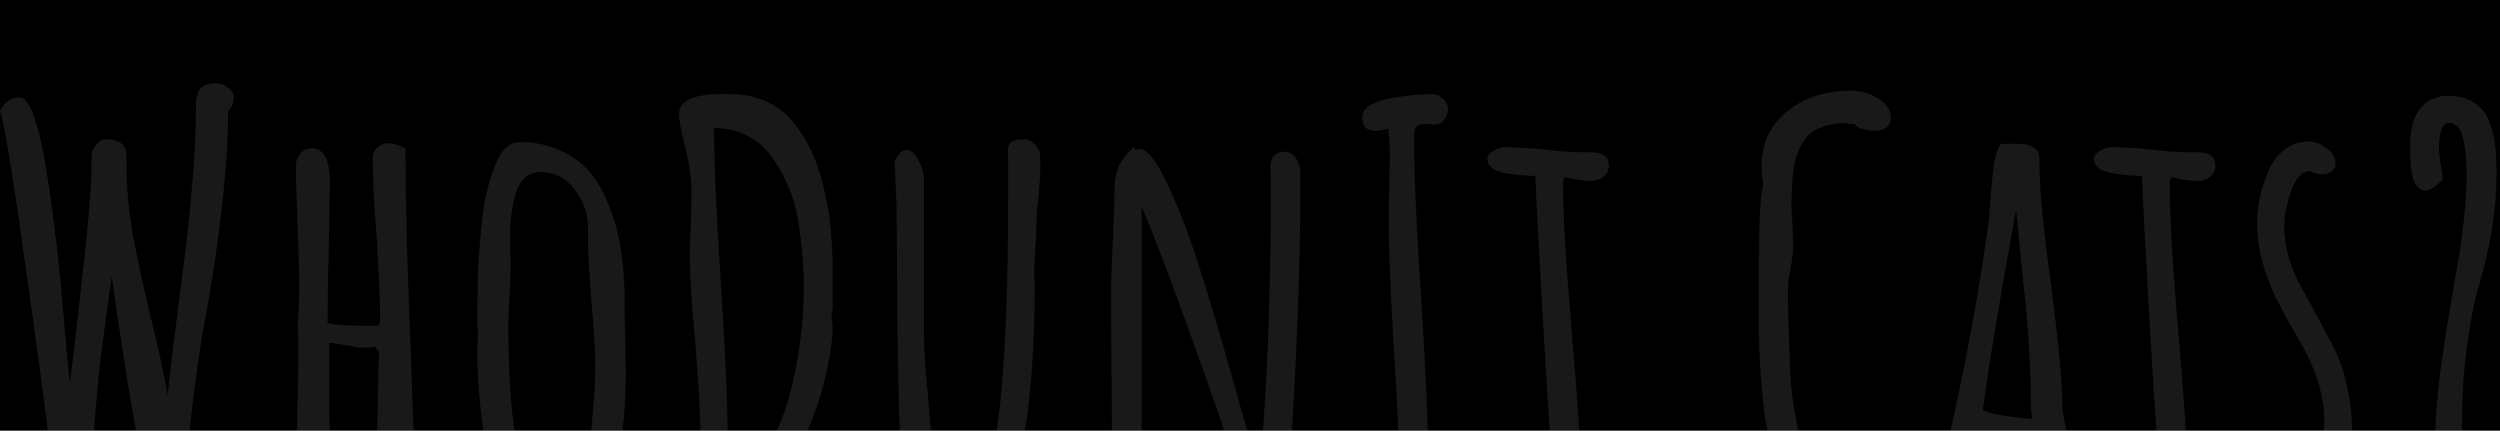<svg width="1440" height="248" viewBox="0 0 1440 248" fill="none" xmlns="http://www.w3.org/2000/svg">
<rect x="0" y="0" width="1440" height="248" fill="#808080" stroke="none"/>
<g clip-path="url(#clip0_2_5)">
<rect width="1440" height="248" fill="black"/>
<g opacity="0.1">
<path d="M42.607 305.373C34.584 305.373 30.573 297.13 30.573 280.644C30.573 270.232 26.02 233.031 16.913 169.04C8.023 104.832 2.385 69.8 0 63.944C2.819 58.737 6.613 56.134 11.384 56.134C16.371 56.134 21.032 67.414 25.369 89.974C29.489 113.835 32.958 141.166 35.777 171.969L38.054 198.324C39.355 213.075 40.114 220.558 40.33 220.775L43.583 193.443L45.534 176.524C48.353 151.795 50.196 134.333 51.063 124.138C52.148 110.689 52.69 101.47 52.69 96.481V90.299C52.69 87.913 53.557 85.635 55.292 83.466C57.026 81.297 58.978 80.212 61.146 80.212C68.952 80.212 72.855 83.466 72.855 89.974V94.854C72.855 107.219 74.047 120.559 76.433 134.876C79.035 148.975 82.721 165.895 87.491 185.634C90.526 197.131 93.562 211.122 96.598 227.608C97.248 220.45 99.308 203.096 102.777 175.548C106.247 150.385 108.74 129.019 110.258 111.448C111.993 93.661 112.86 77.067 112.86 61.666C112.86 56.677 113.619 53.206 115.137 51.254C116.871 49.085 120.015 48 124.569 48C127.171 48 129.448 48.868 131.399 50.603C133.567 52.121 134.651 54.182 134.651 56.785C134.651 59.171 133.567 61.666 131.399 64.269C131.399 79.887 130.206 98.216 127.821 119.258C125.436 140.082 122.509 159.93 119.04 178.802C115.57 197.24 112.643 217.088 110.258 238.345C107.873 259.387 106.68 277.933 106.68 293.985C106.68 297.456 105.813 300.167 104.078 302.119C102.561 304.289 100.175 305.373 96.923 305.373C94.538 305.373 91.719 300.926 88.467 292.033C84.347 279.668 79.251 255.048 73.18 218.172L67.326 180.103L64.398 158.954C61.58 178.693 59.411 194.637 57.894 206.784C56.593 218.714 55.292 232.923 53.991 249.408C52.473 265.243 51.714 280.861 51.714 296.263C51.714 298.432 50.738 300.492 48.787 302.445C47.052 304.397 44.992 305.373 42.607 305.373Z" fill="white"/>
<path d="M228.368 300.818C220.996 300.818 217.309 282.922 217.309 247.131L217.635 228.584L217.96 213.617V212.641V209.387C218.177 207.652 218.285 205.591 218.285 203.205C218.285 202.771 217.96 202.229 217.309 201.578C216.659 200.927 216.334 200.385 216.334 199.951V199.626C215.25 200.059 213.298 200.276 210.479 200.276C207.661 200.276 204.191 199.843 200.071 198.975C198.77 198.758 195.301 198.216 189.664 197.348V234.766C189.664 240.406 189.989 249.3 190.639 261.447C191.29 273.378 191.615 282.271 191.615 288.128C191.615 291.382 190.748 294.202 189.013 296.588C187.278 298.974 185.002 300.167 182.183 300.167C178.063 300.167 175.136 296.154 173.401 288.128C171.667 279.885 170.799 269.148 170.799 255.916L171.45 229.56C171.667 222.185 171.775 214.376 171.775 206.133V200.602V196.046C171.775 192.576 171.667 190.298 171.45 189.214V187.587L172.426 168.715C172.426 160.472 172.1 148.216 171.45 131.947C170.799 115.678 170.474 103.423 170.474 95.18C170.474 92.577 171.341 90.299 173.076 88.347C174.811 86.394 176.979 85.418 179.581 85.418C186.52 85.418 189.989 91.926 189.989 104.941L189.338 145.288C188.905 157.435 188.688 170.992 188.688 185.96C191.94 187.044 197.795 187.587 206.251 187.587H218.285C218.719 186.285 218.936 184.984 218.936 183.682C218.936 173.27 218.285 157.869 216.984 137.479C215.466 118.39 214.708 102.88 214.708 90.95C214.708 88.564 215.575 86.611 217.309 85.093C219.261 83.358 221.538 82.49 224.14 82.49C225.657 82.49 227.826 83.032 230.645 84.117L233.572 85.418C233.572 116.221 234.656 157.327 236.824 208.736L239.751 291.057C239.751 294.093 238.559 296.479 236.174 298.215C234.005 299.95 231.403 300.818 228.368 300.818Z" fill="white"/>
<path d="M316.852 307C311.215 307 306.011 305.156 301.24 301.469C296.47 297.998 292.567 293.226 289.532 287.152C283.244 273.92 279.341 259.495 277.823 243.877C275.871 229.126 274.896 214.918 274.896 201.253C274.896 198.649 275.004 196.48 275.221 194.745V188.888C275.221 187.804 275.112 187.261 274.896 187.261V181.405L275.221 158.628C275.438 151.687 276.305 140.624 277.823 125.44C278.907 115.028 281.401 104.941 285.303 95.18C286.821 90.841 288.773 87.588 291.158 85.418C293.543 83.032 296.253 81.839 299.289 81.839C307.962 81.839 315.768 83.466 322.707 86.72C329.645 89.757 335.5 94.095 340.27 99.735C344.607 105.158 348.293 111.882 351.328 119.908C354.364 127.717 356.532 136.069 357.833 144.962C359.134 154.073 359.785 163.726 359.785 173.921V176.524C359.785 183.248 359.893 189.322 360.11 194.745L360.435 213.291C360.435 275.764 345.907 307 316.852 307ZM315.551 293.334C319.454 293.334 323.032 291.816 326.284 288.779C329.537 285.525 332.03 281.187 333.765 275.764C337.885 264.701 340.378 252.771 341.246 239.972C342.33 228.91 342.872 219.365 342.872 211.339C342.872 201.578 342.113 188.78 340.595 172.945C339.294 156.242 338.644 143.769 338.644 135.526V129.67C338.21 121.427 335.391 114.268 330.187 108.195C325.2 102.121 319.021 99.084 311.648 99.084C304.276 99.084 299.397 103.314 297.012 111.774C294.844 118.498 293.76 127.175 293.76 137.804C293.76 141.925 293.868 145.396 294.085 148.216V157.001L293.435 171.969C293.001 176.524 292.784 181.513 292.784 186.936C292.784 198.649 293.109 210.255 293.76 221.751C294.627 238.02 296.795 253.855 300.265 269.256C303.734 285.308 308.83 293.334 315.551 293.334Z" fill="white"/>
<path d="M412.263 301.469C407.927 301.469 404.132 300.492 400.88 298.54C397.844 296.588 396.326 293.876 396.326 290.406C401.097 285.634 403.482 272.944 403.482 252.337C403.482 239.972 402.506 221.968 400.555 198.324C398.386 175.765 397.302 157.977 397.302 144.962L397.953 127.067C398.169 121.861 398.278 115.895 398.278 109.171C398.278 103.097 397.194 95.397 395.025 86.069C392.423 76.308 391.122 69.475 391.122 65.57C391.122 57.978 399.47 54.182 416.166 54.182H421.045C432.754 54.182 442.945 57.761 451.618 64.92C458.557 70.993 464.411 79.778 469.181 91.275C472.434 99.084 475.253 109.93 477.638 123.813C478.939 135.96 479.589 145.505 479.589 152.446V162.858V178.151C479.155 179.018 478.939 179.886 478.939 180.754C478.939 182.489 479.047 183.791 479.264 184.658C479.481 185.526 479.589 186.611 479.589 187.912C479.589 194.853 478.505 203.205 476.337 212.966C474.385 222.51 471.458 232.272 467.555 242.25C457.798 266.111 446.848 283.031 434.705 293.009C427.55 298.649 420.069 301.469 412.263 301.469ZM419.094 282.597C427.116 277.608 434.163 270.449 440.234 261.122C446.306 251.577 450.968 241.057 454.22 229.56C460.074 208.302 463.002 186.827 463.002 165.136C463.002 153.422 461.917 140.624 459.749 126.741C457.364 113.292 452.269 101.145 444.463 90.299C440.777 85.093 436.115 81.08 430.477 78.26C424.84 75.223 418.443 73.705 411.288 73.705V74.03C411.288 93.553 412.589 123.054 415.191 162.533C417.793 201.795 419.094 231.513 419.094 251.686V282.597Z" fill="white"/>
<path d="M554.04 305.698C548.836 305.698 544.174 304.505 540.054 302.119C535.934 299.95 532.574 296.696 529.972 292.358C524.768 283.247 521.407 272.944 519.889 261.447C518.371 251.469 517.612 239.539 517.612 225.656C516.962 202.229 516.637 173.595 516.637 139.756L516.311 114.702C516.095 113.401 515.986 111.232 515.986 108.195C515.552 99.952 515.336 94.963 515.336 93.227C517.287 88.672 519.564 86.394 522.166 86.394C524.768 86.394 527.044 88.347 528.996 92.251C531.164 96.156 532.248 100.386 532.248 104.941V193.443C532.248 202.12 533.007 213.617 534.525 227.933C536.043 245.721 536.802 257.217 536.802 262.423C536.802 278.475 543.632 286.501 557.292 286.501C572.904 286.501 580.71 228.15 580.71 111.448V93.227V90.299C580.493 89.648 580.385 88.781 580.385 87.696C580.385 85.093 580.927 83.249 582.011 82.165C583.312 80.863 585.697 80.212 589.166 80.212C591.985 80.212 594.153 81.08 595.671 82.815C597.406 84.334 598.49 86.177 598.924 88.347C599.14 89.648 599.249 92.143 599.249 95.83C599.249 99.301 598.924 104.832 598.273 112.425C597.406 118.715 596.972 124.138 596.972 128.693C596.972 133.683 596.755 138.129 596.322 142.034L595.671 155.7V158.303C595.888 159.17 595.996 160.147 595.996 161.231C595.996 257.543 582.011 305.698 554.04 305.698Z" fill="white"/>
<path d="M725.551 301.794C722.949 301.794 720.997 301.143 719.696 299.842C718.395 298.323 717.42 295.829 716.769 292.358L714.818 286.176V285.525V284.549C714.818 277.391 707.337 252.987 692.376 211.339C677.631 169.691 666.031 138.889 657.574 118.932V282.597L658.875 284.874C659.092 285.308 659.526 286.067 660.176 287.152C660.827 288.237 661.152 289.321 661.152 290.406C661.152 293.226 660.176 295.612 658.225 297.564C656.273 299.516 653.888 300.492 651.07 300.492C644.131 300.492 640.662 293.876 640.662 280.644L640.336 225.005C640.12 208.302 640.011 189.647 640.011 169.04C640.011 162.099 640.336 152.012 640.987 138.78C641.637 125.114 641.963 115.028 641.963 108.52C641.963 98.325 645.866 90.299 653.672 84.442V86.394C654.972 85.961 655.84 85.744 656.273 85.744C661.261 85.744 667.549 94.42 675.138 111.774C681.209 125.657 686.63 140.299 691.4 155.7C696.387 171.101 702.892 193.01 710.915 221.426L714.167 233.139C719.154 250.71 722.949 263.291 725.551 270.883C729.887 224.246 732.056 169.149 732.056 105.592V101.362C731.839 100.06 731.73 98.65 731.73 97.132C731.73 90.624 734.332 87.371 739.536 87.371C742.572 87.371 744.849 88.564 746.366 90.95C748.101 93.336 748.968 96.373 748.968 100.06V124.464C748.535 157.869 747.234 194.094 745.065 233.139C742.897 272.185 740.295 294.202 737.259 299.191C730.971 300.926 727.068 301.794 725.551 301.794Z" fill="white"/>
<path d="M812.559 300.492C793.911 300.492 784.588 297.239 784.588 290.731C784.588 285.525 787.84 282.922 794.345 282.922H798.248C799.115 283.139 800.091 283.247 801.175 283.247C802.91 283.247 804.102 282.705 804.753 281.621C805.62 280.536 806.054 278.584 806.054 275.764C806.054 257.326 804.97 232.163 802.801 200.276C800.85 167.088 799.874 142.034 799.874 125.114C799.874 119.041 799.983 113.509 800.2 108.52L800.525 91.926C800.525 84.768 800.2 78.802 799.549 74.03C797.164 74.898 794.67 75.332 792.068 75.332C787.081 75.332 784.588 72.729 784.588 67.523C784.588 64.92 786.106 62.642 789.141 60.69C792.394 58.737 796.513 57.328 801.5 56.46C810.607 54.941 818.305 54.182 824.593 54.182C827.195 54.182 829.363 55.05 831.098 56.785C833.049 58.52 834.025 60.581 834.025 62.967C834.025 65.353 833.266 67.414 831.748 69.15C830.447 70.885 828.713 71.752 826.544 71.752C825.243 71.752 824.159 71.644 823.292 71.427H820.69C818.522 71.427 816.895 71.969 815.811 73.054C814.944 73.922 814.51 75.657 814.51 78.26C814.51 101.253 815.92 132.923 818.738 173.27C821.34 215.569 822.641 247.348 822.641 268.606V280.97C824.159 280.753 826.328 280.644 829.146 280.644C838.253 280.644 842.807 284.441 842.807 292.033V293.985L834.675 299.516C834.459 299.516 833.808 299.625 832.724 299.842C831.64 299.842 829.472 299.842 826.219 299.842C818.847 300.276 814.294 300.492 812.559 300.492Z" fill="white"/>
<path d="M894.142 295.612L893.817 282.922C893.6 279.234 893.492 275.113 893.492 270.558L893.817 259.495C893.166 257.109 891.54 233.356 888.938 188.237C886.336 143.119 884.818 114.16 884.385 101.362C871.808 100.928 863.786 99.626 860.316 97.457C857.931 95.722 856.739 93.77 856.739 91.6C856.739 89.865 857.823 88.347 859.991 87.045C862.376 85.527 864.762 84.768 867.147 84.768C873.218 84.768 880.59 85.201 889.263 86.069C897.503 87.154 904.875 87.696 911.38 87.696H913.982H916.584C923.306 87.696 926.667 90.299 926.667 95.505C926.667 98.108 925.582 100.277 923.414 102.013C921.246 103.531 918.752 104.29 915.933 104.29C913.982 104.29 911.163 103.965 907.477 103.314L900.972 102.013L900.647 103.639L900.322 105.266C900.322 124.572 902.165 155.374 905.851 197.673C909.32 237.369 911.055 268.172 911.055 290.08C911.055 292.683 909.862 294.961 907.477 296.913C905.309 298.866 902.815 299.842 899.996 299.842L894.142 295.612Z" fill="white"/>
<path d="M1063.1 306.024C1057.03 306.024 1051.39 304.614 1046.19 301.794C1041.2 298.974 1036.86 295.178 1033.18 290.406C1029.92 285.85 1027 280.102 1024.4 273.161C1021.79 266.003 1019.84 258.627 1018.54 251.035C1015.94 238.237 1014.2 221.426 1013.34 200.602C1013.12 195.613 1013.01 187.044 1013.01 174.897V154.398C1013.23 148.541 1013.34 142.468 1013.34 136.177C1013.34 123.379 1014.1 113.292 1015.61 105.917C1014.96 102.663 1014.64 99.301 1014.64 95.83C1014.64 82.815 1019.52 72.295 1029.27 64.269C1039.03 56.243 1051.39 52.23 1066.35 52.23C1071.99 52.23 1077.19 53.748 1081.96 56.785C1086.73 59.822 1089.12 63.618 1089.12 68.173C1089.12 70.343 1088.25 72.078 1086.52 73.379C1084.78 74.681 1082.61 75.332 1080.01 75.332C1077.84 75.332 1075.46 75.006 1072.86 74.356C1070.47 73.705 1068.95 72.729 1068.3 71.427H1064.07V70.776C1056.05 70.776 1049.33 72.512 1043.91 75.982C1040.01 78.802 1036.97 83.466 1034.8 89.974C1033.94 92.36 1033.29 95.397 1032.85 99.084C1032.42 102.772 1032.2 106.134 1032.2 109.171C1031.98 110.906 1031.88 114.377 1031.88 119.583L1032.53 130.971L1032.85 142.034C1032.85 145.288 1032.42 149.084 1031.55 153.422C1030.47 158.845 1029.92 162.641 1029.92 164.81V172.619C1029.92 181.079 1030.25 192.684 1030.9 207.435C1031.12 219.799 1032.53 232.163 1035.13 244.528C1037.08 256.024 1040.77 265.786 1046.19 273.812C1051.39 282.054 1058.44 286.176 1067.33 286.176C1071.01 286.176 1075.57 284.224 1080.99 280.319C1086.84 276.415 1090.96 274.462 1093.35 274.462C1096.38 274.462 1099.53 276.089 1102.78 279.343C1102.78 287.369 1099.74 293.551 1093.67 297.889C1088.03 301.794 1081.31 304.289 1073.51 305.373C1069.17 305.807 1065.7 306.024 1063.1 306.024Z" fill="white"/>
<path d="M1192.19 303.746C1187.21 303.746 1183.52 302.987 1181.14 301.469C1178.75 299.95 1177.56 297.13 1177.56 293.009C1177.56 286.501 1176.47 275.438 1174.31 259.82L1173 252.987L1140.8 248.107C1139.5 253.096 1137.66 263.183 1135.28 278.367C1133.97 288.996 1131.91 296.046 1129.1 299.516C1127.58 301.469 1125.41 302.445 1122.59 302.445C1119.99 302.445 1117.6 301.686 1115.44 300.167C1113.27 298.432 1112.18 296.371 1112.18 293.985L1112.83 292.358L1113.16 291.057C1127.47 235.309 1138.31 180.32 1145.68 126.09C1145.68 125.223 1145.79 123.813 1146.01 121.861C1146.23 119.691 1146.44 116.655 1146.66 112.75C1147.31 104.724 1147.96 98.325 1148.61 93.553C1149.48 88.781 1150.78 85.201 1152.51 82.815H1163.57C1166.61 82.815 1169.21 83.575 1171.38 85.093C1173.55 86.394 1174.63 88.347 1174.63 90.95C1174.63 107.436 1176.91 131.947 1181.46 164.485C1185.8 197.89 1187.97 221.317 1187.97 234.766C1187.97 236.068 1188.51 239.43 1189.59 244.853C1190.68 249.842 1191.22 253.096 1191.22 254.614C1191.22 256.133 1192.3 262.64 1194.47 274.137C1196.42 284.549 1197.4 291.273 1197.4 294.31V294.636C1197.4 299.408 1195.66 302.445 1192.19 303.746ZM1170.73 241.274C1170.08 238.02 1169.75 234.007 1169.75 229.235C1169.75 209.712 1168.02 184.767 1164.55 154.398L1161.3 120.559C1151.97 171.535 1145.58 210.038 1142.11 236.068C1145.36 238.237 1154.9 239.972 1170.73 241.274Z" fill="white"/>
<path d="M1243.53 295.612L1243.2 282.922C1242.98 279.234 1242.88 275.113 1242.88 270.558L1243.2 259.495C1242.55 257.109 1240.92 233.356 1238.32 188.237C1235.72 143.119 1234.2 114.16 1233.77 101.362C1221.19 100.928 1213.17 99.626 1209.7 97.457C1207.32 95.722 1206.12 93.77 1206.12 91.6C1206.12 89.865 1207.21 88.347 1209.38 87.045C1211.76 85.527 1214.15 84.768 1216.53 84.768C1222.6 84.768 1229.97 85.201 1238.65 86.069C1246.89 87.154 1254.26 87.696 1260.76 87.696H1263.37H1265.97C1272.69 87.696 1276.05 90.299 1276.05 95.505C1276.05 98.108 1274.97 100.277 1272.8 102.013C1270.63 103.531 1268.14 104.29 1265.32 104.29C1263.37 104.29 1260.55 103.965 1256.86 103.314L1250.36 102.013L1250.03 103.639L1249.71 105.266C1249.71 124.572 1251.55 155.374 1255.24 197.673C1258.7 237.369 1260.44 268.172 1260.44 290.08C1260.44 292.683 1259.25 294.961 1256.86 296.913C1254.69 298.866 1252.2 299.842 1249.38 299.842L1243.53 295.612Z" fill="white"/>
<path d="M1314.38 305.373C1310.48 304.722 1307.12 303.312 1304.3 301.143C1301.7 298.974 1300.18 296.154 1299.75 292.683L1303.33 287.152C1304.63 287.152 1306.69 287.586 1309.51 288.454C1312.76 289.104 1315.25 289.43 1316.99 289.43C1320.89 289.43 1324.36 287.694 1327.39 284.224C1330.65 280.753 1333.03 276.198 1334.55 270.558C1337.37 260.146 1338.78 250.818 1338.78 242.575C1338.78 228.259 1334.22 213.183 1325.12 197.348L1321.54 191.166C1317.42 184.008 1313.95 177.608 1311.13 171.969C1308.31 166.329 1305.93 160.255 1303.98 153.747C1301.37 145.288 1300.07 136.828 1300.07 128.368C1300.07 118.824 1302.24 108.845 1306.58 98.433C1308.75 93.444 1311.78 89.431 1315.69 86.394C1319.8 83.141 1324.36 81.514 1329.35 81.514C1333.25 81.514 1336.83 82.815 1340.08 85.418C1343.55 87.804 1345.28 90.733 1345.28 94.204C1345.28 96.156 1344.52 97.674 1343.01 98.759C1341.49 99.843 1339.64 100.386 1337.48 100.386C1335.09 100.386 1332.81 99.735 1330.65 98.433C1325.88 98.65 1322.08 102.88 1319.26 111.123C1316.88 118.715 1315.69 125.006 1315.69 129.995C1315.69 136.286 1316.66 142.685 1318.61 149.192C1320.56 155.483 1323.06 161.231 1326.09 166.437L1333.25 179.452L1344.63 200.927C1347.67 207.001 1350.05 214.051 1351.79 222.077C1353.74 230.103 1354.71 238.237 1354.71 246.48C1354.71 259.712 1351.68 272.293 1345.61 284.224C1342.57 290.297 1338.24 295.178 1332.6 298.866C1327.18 302.553 1321.11 304.397 1314.38 304.397V305.373Z" fill="white"/>
<path d="M1410.35 265.352C1406.02 265.352 1403.42 262.966 1402.55 258.193C1402.55 244.961 1403.52 230.536 1405.48 214.918C1407.64 199.3 1410.68 180.32 1414.58 157.977L1416.21 148.541C1419.24 129.67 1420.76 113.835 1420.76 101.036C1420.76 80.863 1417.51 70.776 1411 70.776C1406.89 70.776 1404.83 75.657 1404.83 85.418C1404.83 87.804 1405.58 93.661 1407.1 102.989C1407.1 103.206 1406.56 103.856 1405.48 104.941C1401.79 108.195 1399.08 109.822 1397.34 109.822C1391.27 109.822 1388.24 102.555 1388.24 88.021V84.768C1388.24 79.128 1388.78 74.356 1389.86 70.451C1391.16 66.33 1393.44 62.75 1396.69 59.714C1400.38 56.677 1404.93 55.158 1410.35 55.158C1415.12 55.158 1419.24 56.026 1422.71 57.761C1426.18 59.497 1429 61.883 1431.17 64.92C1434.64 70.126 1436.81 77.826 1437.67 88.021C1437.89 90.407 1438 94.637 1438 100.711C1438 119.8 1434.75 140.624 1428.24 163.183C1425.42 172.511 1423.04 184.333 1421.09 198.65C1419.14 212.749 1418.16 227.391 1418.16 242.575C1418.16 254.506 1418.27 261.773 1418.49 264.376C1414.58 264.376 1412.41 264.593 1411.98 265.026C1411.55 265.243 1411 265.352 1410.35 265.352ZM1410.35 302.119C1407.1 302.119 1404.5 300.818 1402.55 298.215C1400.16 296.046 1398.97 293.334 1398.97 290.08C1398.97 287.044 1400.27 284.224 1402.87 281.621C1405.48 278.801 1408.4 277.391 1411.66 277.391C1414.26 277.391 1416.86 278.801 1419.46 281.621C1422.06 284.441 1423.36 287.152 1423.36 289.755C1423.36 297.998 1419.03 302.119 1410.35 302.119Z" fill="white"/>
</g>
</g>
<defs>
<clipPath id="clip0_2_5">
<rect width="1440" height="248" fill="white"/>
</clipPath>
</defs>
</svg>
